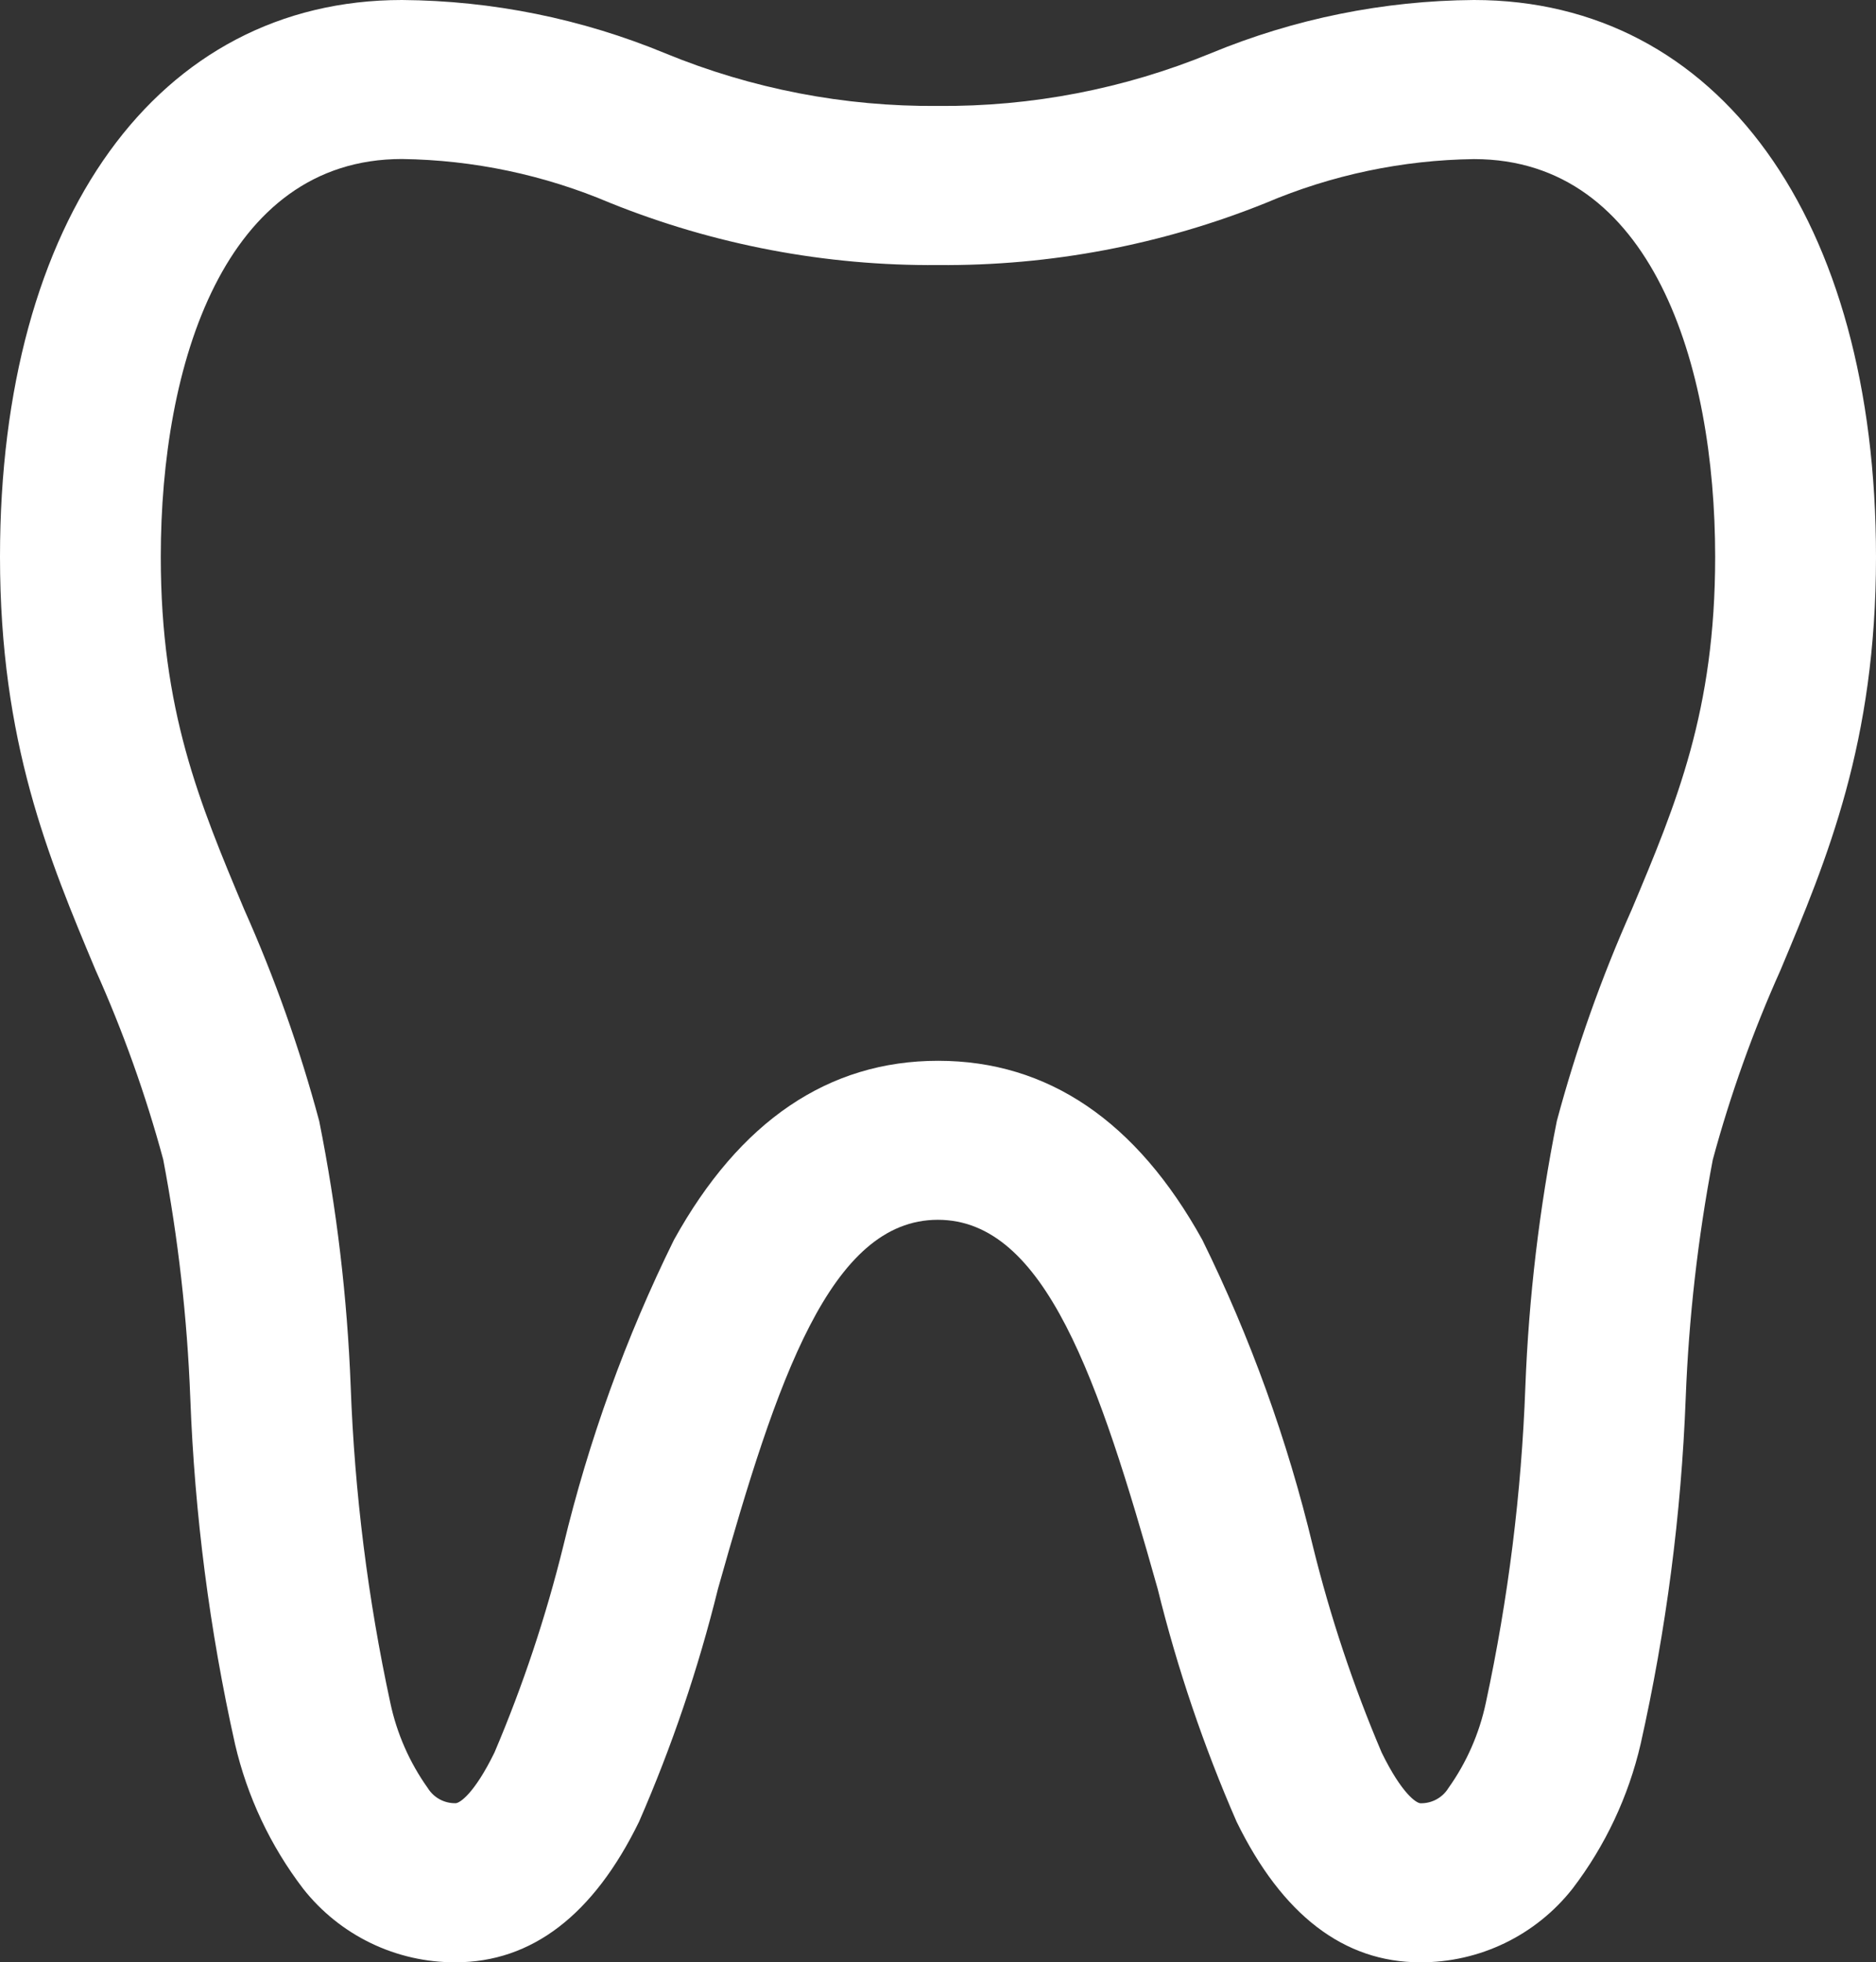 <svg id="Grupo_446" data-name="Grupo 446" xmlns="http://www.w3.org/2000/svg" xmlns:xlink="http://www.w3.org/1999/xlink" width="63.383" height="66.258" viewBox="0 0 63.383 66.258">
  <rect x="0" y="0" width="63.383" height="66.258" fill="#333333" stroke="none"/>
  <defs>
    <clipPath id="clip-path">
      <path id="Trazado_121" data-name="Trazado 121" d="M42.772,6.85A18.613,18.613,0,0,1,49.8,5.372c6.009,0,8.149,6.938,8.149,13.431,0,5.191-1.3,8.3-2.815,11.9A48.119,48.119,0,0,0,52.6,37.85a56.739,56.739,0,0,0-1.064,8.972A61.228,61.228,0,0,1,50.2,57.5a7.719,7.719,0,0,1-1.265,2.877,1.081,1.081,0,0,1-.941.511c-.132,0-.626-.308-1.313-1.713a45.821,45.821,0,0,1-2.323-6.964,49.569,49.569,0,0,0-3.735-10.344c-2.221-4.014-5.224-6.049-8.927-6.049s-6.707,2.036-8.927,6.05A49.561,49.561,0,0,0,19.03,52.209a45.839,45.839,0,0,1-2.323,6.964c-.687,1.405-1.181,1.713-1.313,1.713a1.081,1.081,0,0,1-.941-.511A7.716,7.716,0,0,1,13.188,57.5a61.216,61.216,0,0,1-1.339-10.675,56.758,56.758,0,0,0-1.064-8.972A48.112,48.112,0,0,0,8.247,30.7c-1.51-3.6-2.815-6.707-2.815-11.9,0-6.493,2.141-13.431,8.149-13.431A18.614,18.614,0,0,1,20.611,6.85a29.017,29.017,0,0,0,11.081,2.1,29.019,29.019,0,0,0,11.081-2.1M49.8,0a23.7,23.7,0,0,0-8.894,1.8,23.688,23.688,0,0,1-9.215,1.777A23.689,23.689,0,0,1,22.476,1.8,23.7,23.7,0,0,0,13.582,0C5.331,0,0,7.381,0,18.8c0,6.26,1.642,10.173,3.23,13.958a43.208,43.208,0,0,1,2.284,6.391A54.2,54.2,0,0,1,6.429,47.2,64.617,64.617,0,0,0,7.94,58.887a12.812,12.812,0,0,0,2.3,4.883,6.515,6.515,0,0,0,5.151,2.488c2.577,0,4.664-1.6,6.2-4.747a48.973,48.973,0,0,0,2.666-7.861c1.989-7.062,3.8-12.463,7.429-12.463s5.439,5.4,7.428,12.463a48.964,48.964,0,0,0,2.666,7.861c1.54,3.15,3.627,4.747,6.2,4.747a6.515,6.515,0,0,0,5.151-2.488,12.814,12.814,0,0,0,2.3-4.883A64.619,64.619,0,0,0,56.954,47.2a54.173,54.173,0,0,1,.915-8.043,43.211,43.211,0,0,1,2.284-6.393c1.588-3.783,3.23-7.7,3.23-13.956C63.383,7.381,58.052,0,49.8,0Z" fill="#fff"/>
    </clipPath>
  </defs>
  <g id="Grupo_445" data-name="Grupo 445" clip-path="url(#clip-path)">
    <rect id="Rectángulo_216" data-name="Rectángulo 216" width="63.383" height="66.258" transform="translate(0 0)" fill="#fff"/>
  </g>
</svg>
